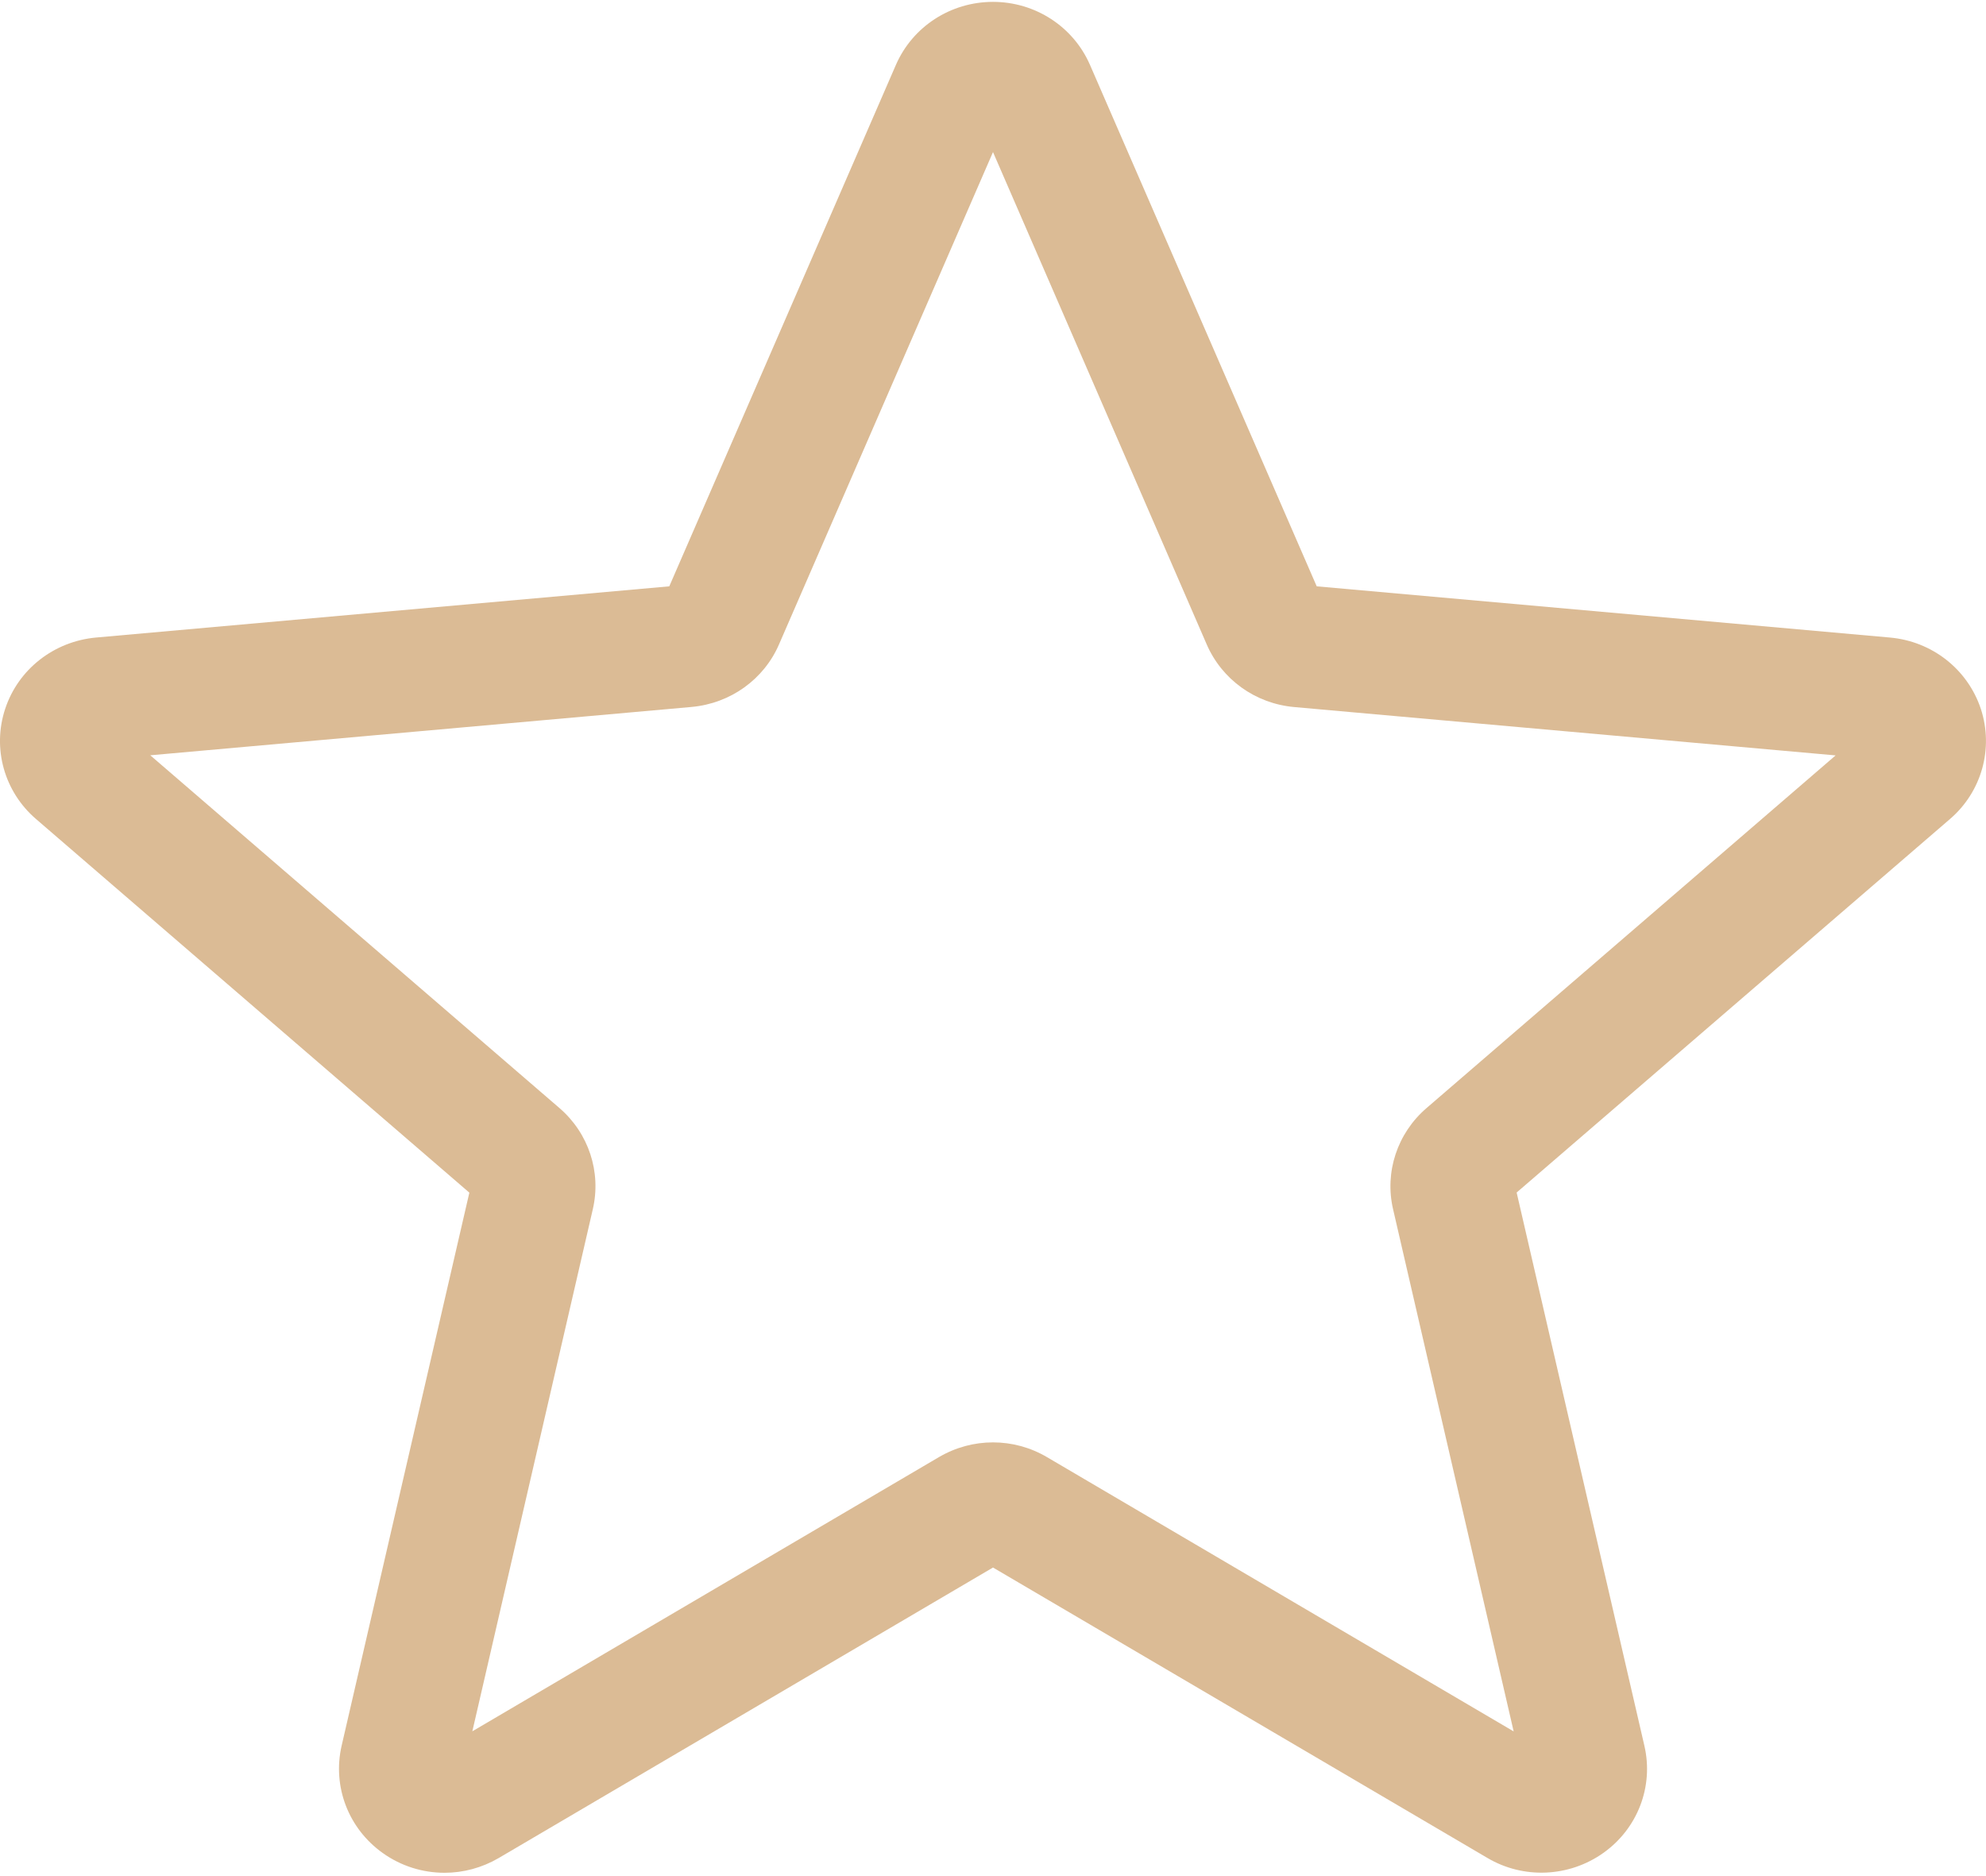 <?xml version="1.0" encoding="utf-8"?>
<svg width="18px" height="17px" viewBox="0 0 18 17" version="1.1" xmlns:xlink="http://www.w3.org/1999/xlink" xmlns="http://www.w3.org/2000/svg">
  <g id="star-2">
    <path d="M4.029 16.953C3.831 16.953 3.636 16.893 3.469 16.774C3.157 16.552 3.012 16.171 3.096 15.803L4.254 10.79L0.327 7.405C0.039 7.158 -0.072 6.765 0.047 6.406C0.165 6.048 0.488 5.795 0.87 5.76L6.066 5.296L8.12 0.571C8.271 0.224 8.616 0 9 0C9.383 0 9.728 0.224 9.879 0.571L11.934 5.296L17.129 5.76C17.512 5.794 17.834 6.048 17.953 6.406C18.071 6.765 17.961 7.158 17.673 7.405L13.746 10.789L14.904 15.803C14.989 16.171 14.843 16.552 14.532 16.773C14.221 16.994 13.807 17.012 13.48 16.818L9 14.187L4.519 16.82C4.368 16.908 4.199 16.953 4.029 16.953ZM9 13.053C9.17 13.053 9.339 13.098 9.49 13.187L13.719 15.672L12.626 10.94C12.548 10.604 12.664 10.252 12.929 10.024L16.637 6.828L11.731 6.39C11.378 6.359 11.074 6.14 10.936 5.82L9 1.361L7.061 5.821C6.924 6.139 6.621 6.357 6.268 6.389L1.362 6.827L5.07 10.023C5.335 10.251 5.451 10.602 5.373 10.94L4.281 15.671L8.509 13.187C8.661 13.098 8.829 13.053 9 13.053Z" transform="translate(7.392629E-06 0.017)" id="Shape" fill="#DBBB95" stroke="none" />
  </g>
</svg>